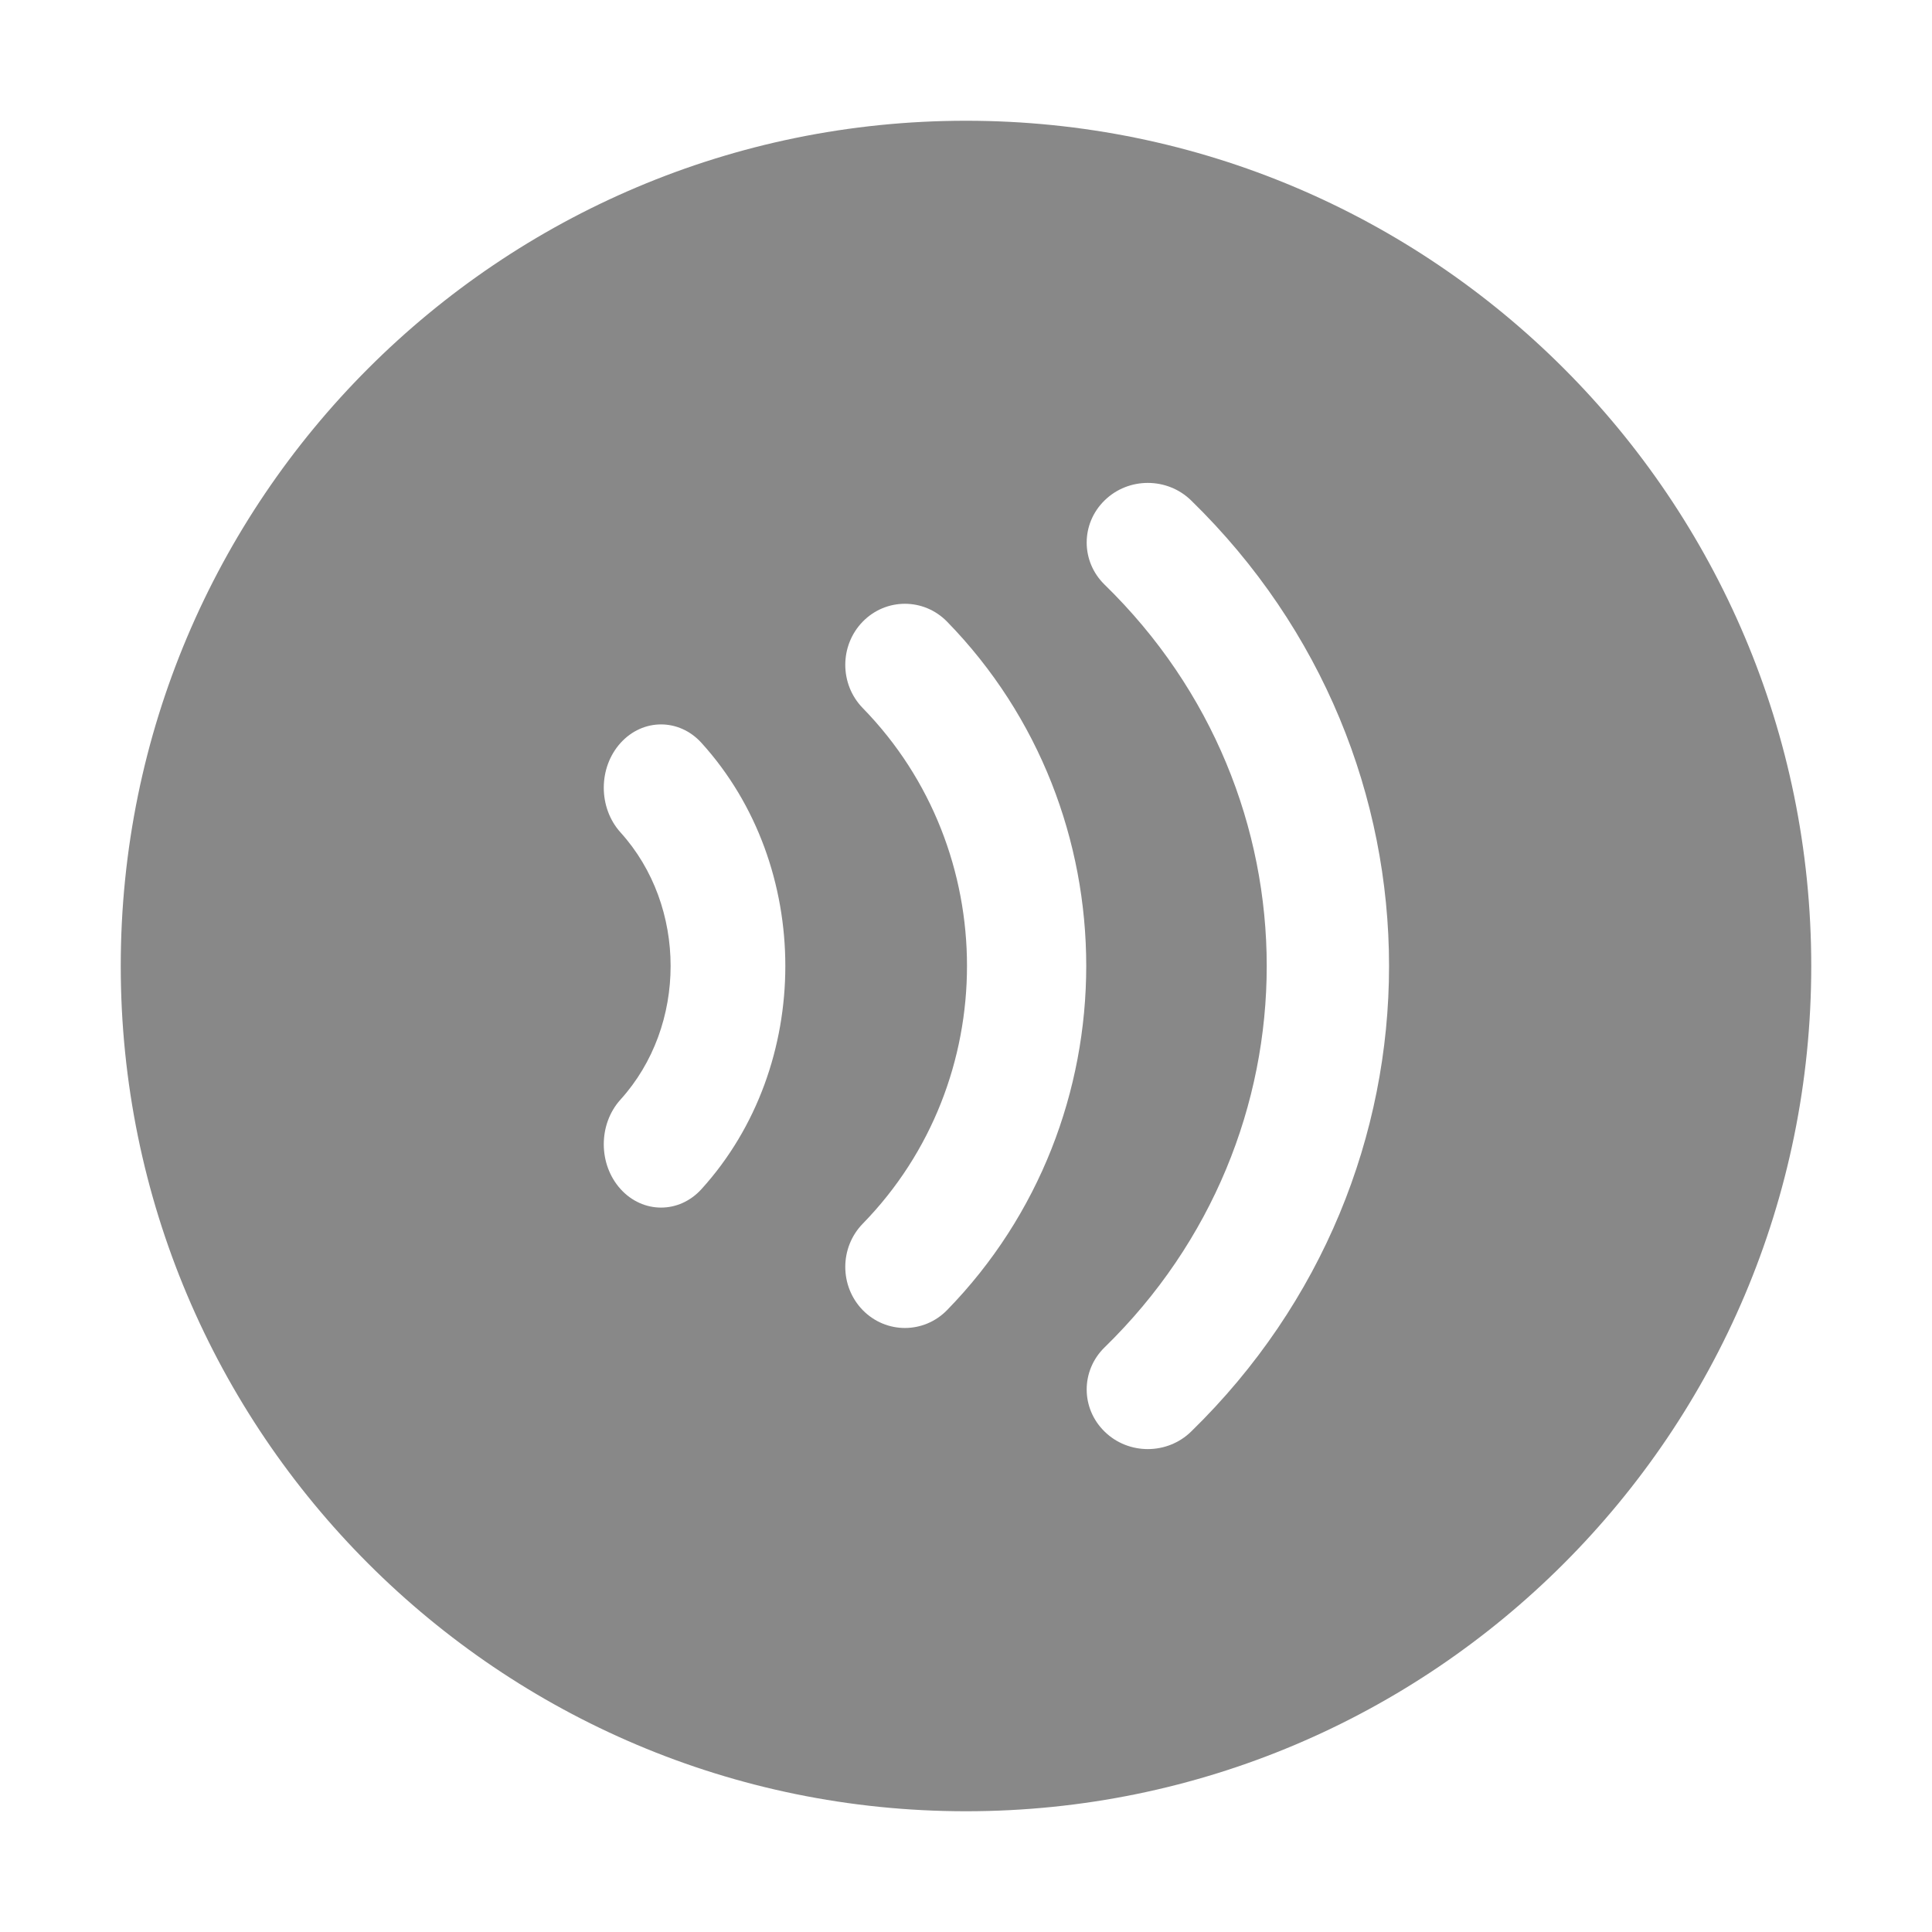 <svg width="16" height="16" viewBox="0 0 16 16" fill="none" xmlns="http://www.w3.org/2000/svg">
<path d="M1 8C1 4.134 4.134 1 8 1C11.866 1 15 4.134 15 8C15 11.866 11.866 15 8 15C4.134 15 1 11.866 1 8ZM9.864 4.144C9.666 3.951 9.345 3.951 9.148 4.144C8.95 4.337 8.95 4.649 9.148 4.842C10.938 6.586 10.938 9.414 9.148 11.158C8.95 11.351 8.95 11.663 9.148 11.856C9.345 12.049 9.666 12.049 9.864 11.856C12.05 9.726 12.05 6.274 9.864 4.144ZM7.843 5.148C7.65 4.951 7.338 4.951 7.145 5.148C6.952 5.346 6.952 5.666 7.145 5.864C8.296 7.043 8.296 8.955 7.145 10.134C6.952 10.332 6.952 10.652 7.145 10.85C7.338 11.047 7.65 11.047 7.843 10.85C9.38 9.275 9.38 6.723 7.843 5.148ZM5.139 6.153C4.954 6.358 4.954 6.689 5.139 6.894C5.692 7.505 5.692 8.495 5.139 9.106C4.954 9.31 4.954 9.642 5.139 9.847C5.324 10.052 5.625 10.052 5.81 9.847C6.735 8.827 6.735 7.173 5.81 6.153C5.625 5.948 5.324 5.948 5.139 6.153Z" fill="#888"/>
</svg>
